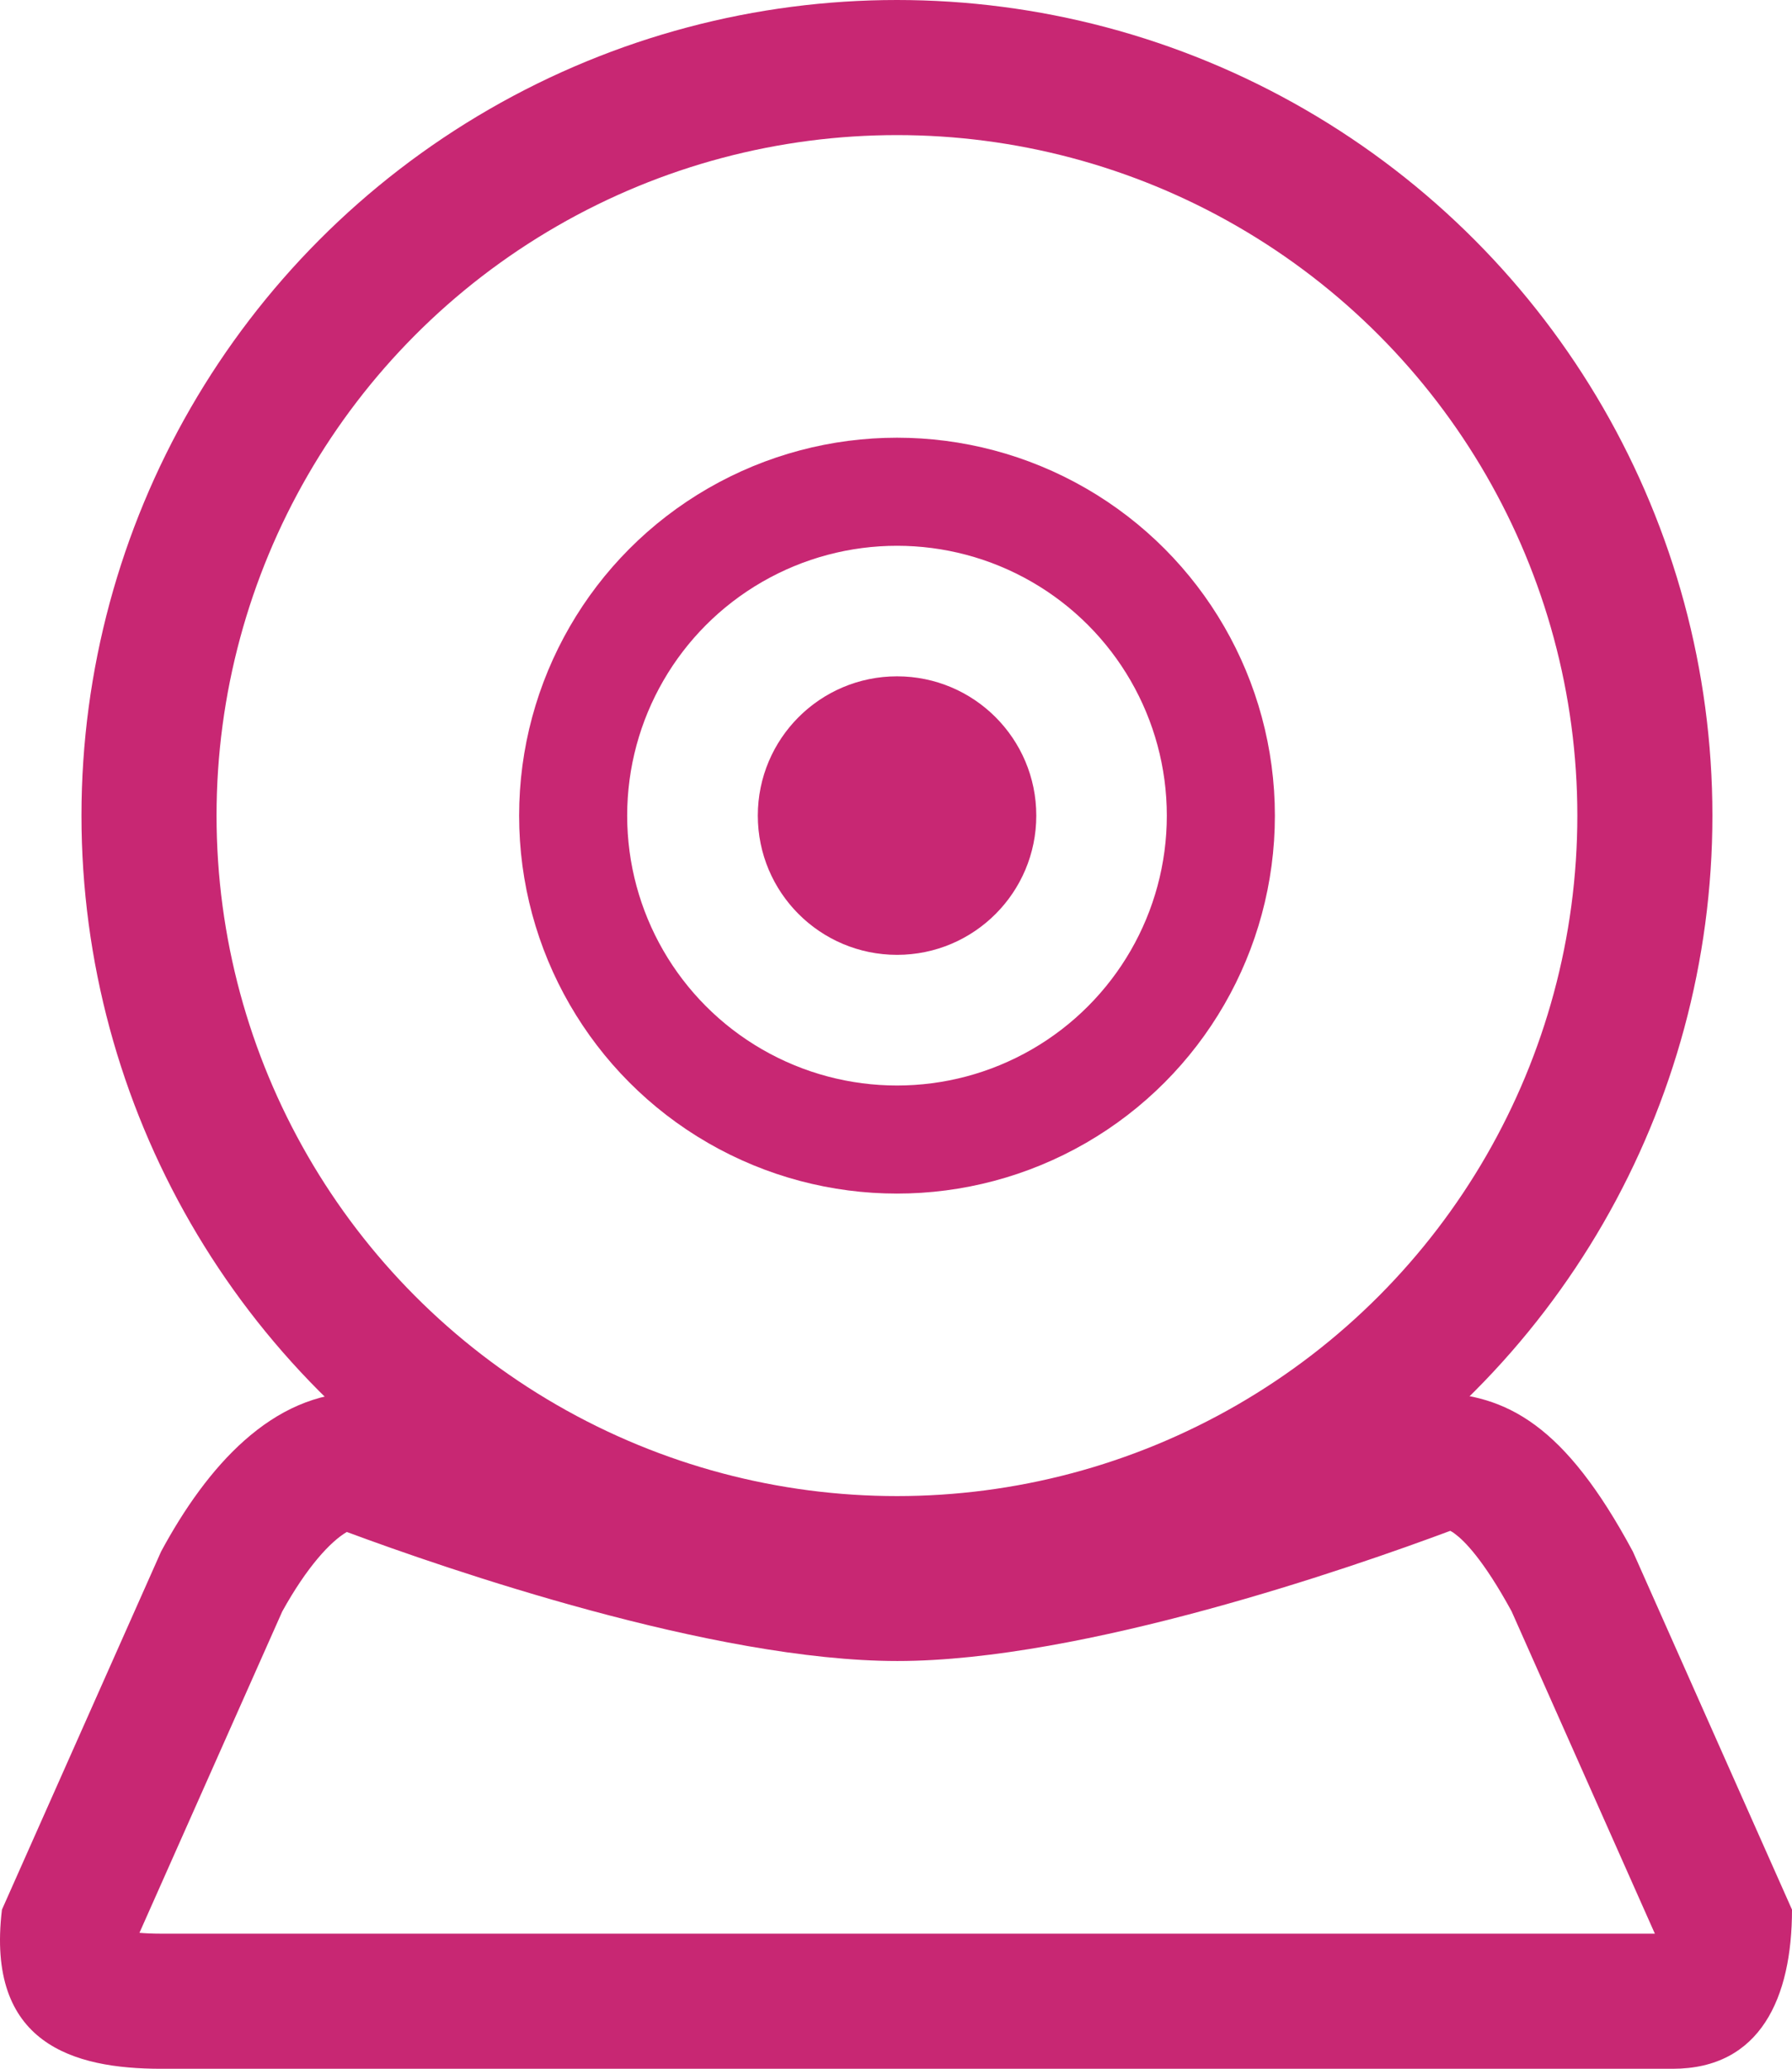 <svg xmlns="http://www.w3.org/2000/svg" width="33.167" height="38.284" viewBox="0 0 33.167 38.284">
  <g id="Groupe_7605" data-name="Groupe 7605" transform="translate(20431.049 16563)">
    <g id="Ellipse_1144" data-name="Ellipse 1144" transform="translate(-20429.541 -16563)" fill="none" stroke="#c82773" stroke-width="2.5">
      <circle cx="15.093" cy="15.093" r="15.093" stroke="none"/>
      <circle cx="15.093" cy="15.093" r="13.843" fill="none"/>
    </g>
    <g id="Ellipse_1145" data-name="Ellipse 1145" transform="translate(-20421.441 -16554.9)" fill="none" stroke="#c82773" stroke-width="2">
      <circle cx="6.994" cy="6.994" r="6.994" stroke="none"/>
      <circle cx="6.994" cy="6.994" r="5.994" fill="none"/>
    </g>
    <circle id="Ellipse_1146" data-name="Ellipse 1146" cx="2.577" cy="2.577" r="2.577" transform="translate(-20417.023 -16550.484)" fill="#c82773"/>
    <g id="Tracé_31267" data-name="Tracé 31267" transform="translate(-20431 -16537.232)" fill="none">
      <path d="M6.613,0s6.279,2.47,9.946,2.47S26.492,0,26.492,0c1.349.037,2.419.6,3.681,2.945l2.945,6.626c0,1.626-.582,2.945-2.209,2.945H2.932c-1.626,0-3.244-.464-2.945-2.945L2.932,2.945C3.779,1.375,4.987,0,6.613,0Z" stroke="none"/>
      <path d="M 26.793 2.561 C 24.993 3.233 20.004 4.97 16.56 4.97 C 13.15 4.97 8.217 3.268 6.37 2.582 C 6.063 2.761 5.626 3.238 5.175 4.053 L 2.532 10 C 2.637 10.009 2.769 10.016 2.932 10.016 L 30.58 10.016 L 27.928 4.05 C 27.404 3.09 27.049 2.741 26.881 2.618 C 26.854 2.597 26.828 2.578 26.793 2.561 M 6.613 0 C 6.613 0 12.893 2.47 16.56 2.47 C 20.227 2.47 26.492 0 26.492 0 C 27.841 0.037 28.911 0.595 30.173 2.945 L 33.118 9.571 C 33.118 11.198 32.536 12.516 30.909 12.516 L 2.932 12.516 C 1.306 12.516 -0.312 12.052 -0.013 9.571 L 2.932 2.945 C 3.779 1.375 4.987 0 6.613 0 Z" stroke="none" fill="#c82773"/>
    </g>
  </g>
</svg>
